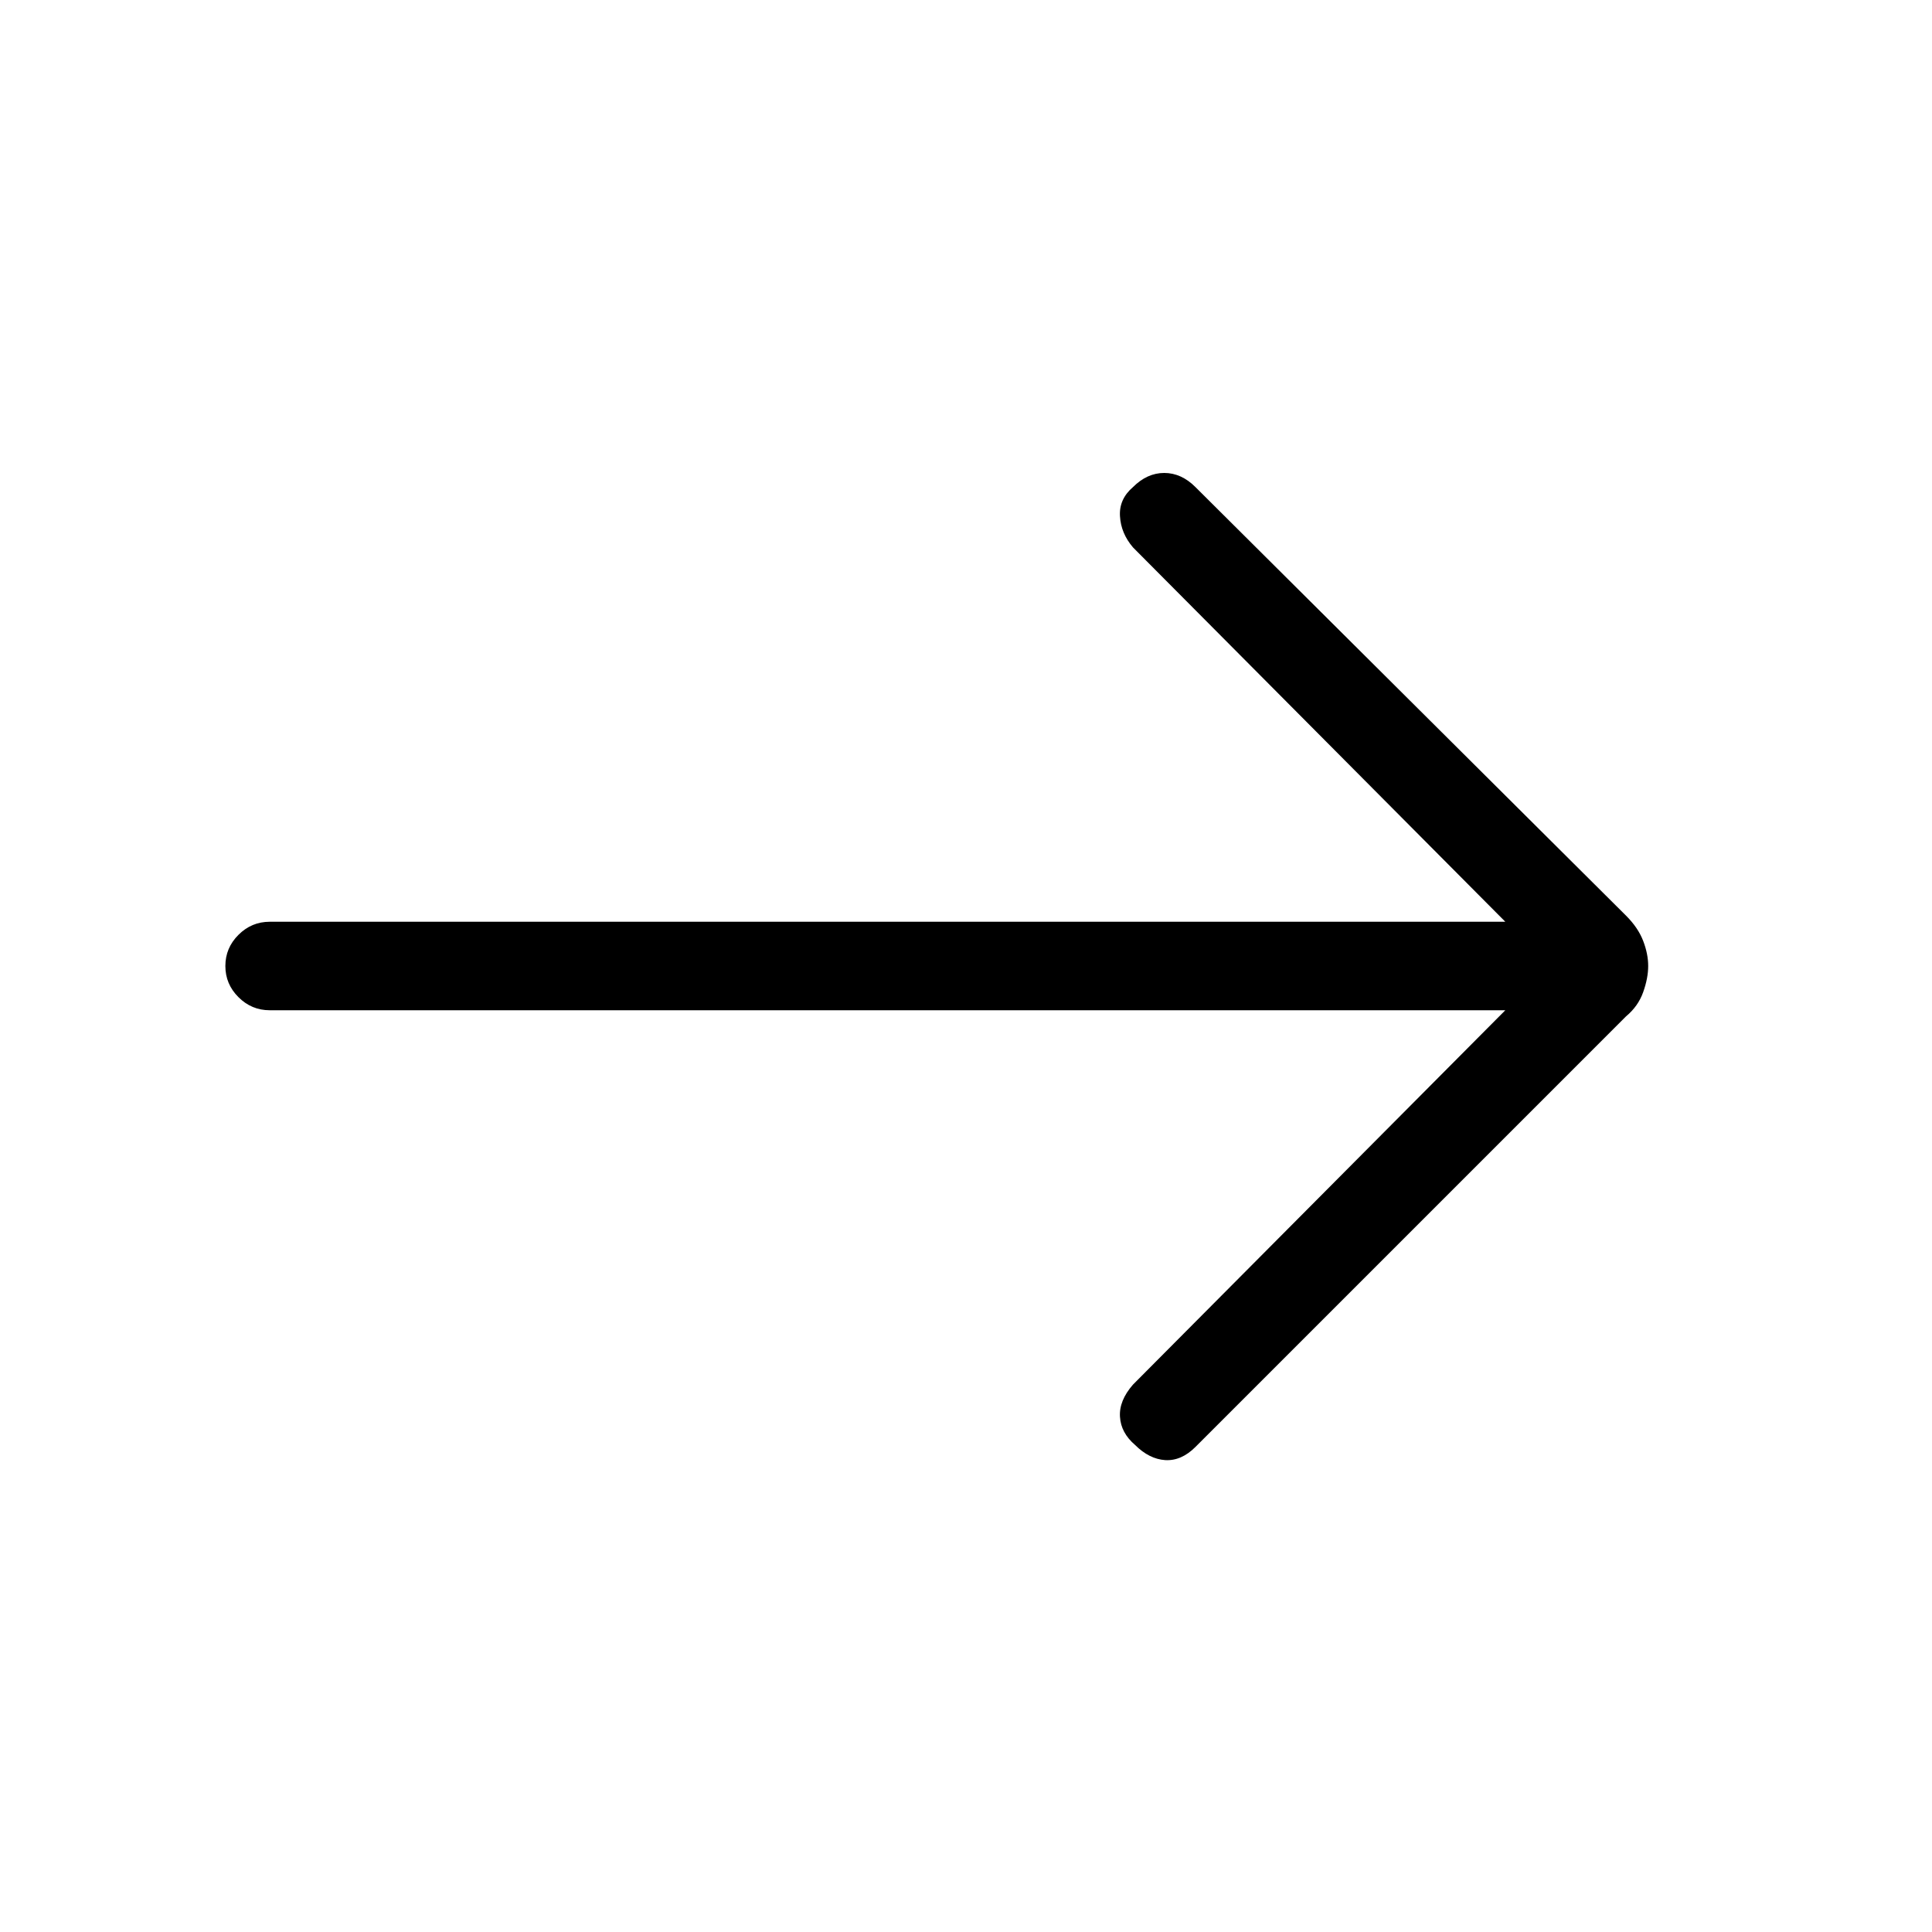 <svg xmlns="http://www.w3.org/2000/svg" height="20" width="20"><path d="M11.75 14.958q-.146-.125-.156-.291-.011-.167.135-.334l3.854-3.875H2.792q-.188 0-.323-.135-.136-.135-.136-.323t.136-.323q.135-.135.323-.135h12.791l-3.854-3.875q-.125-.146-.135-.323-.011-.177.135-.302.146-.146.323-.146.177 0 .323.146l4.458 4.437q.125.125.177.261.052.135.052.26t-.052.271q-.052.146-.177.25l-4.458 4.458q-.146.146-.313.136-.166-.011-.312-.157Z"/></svg>